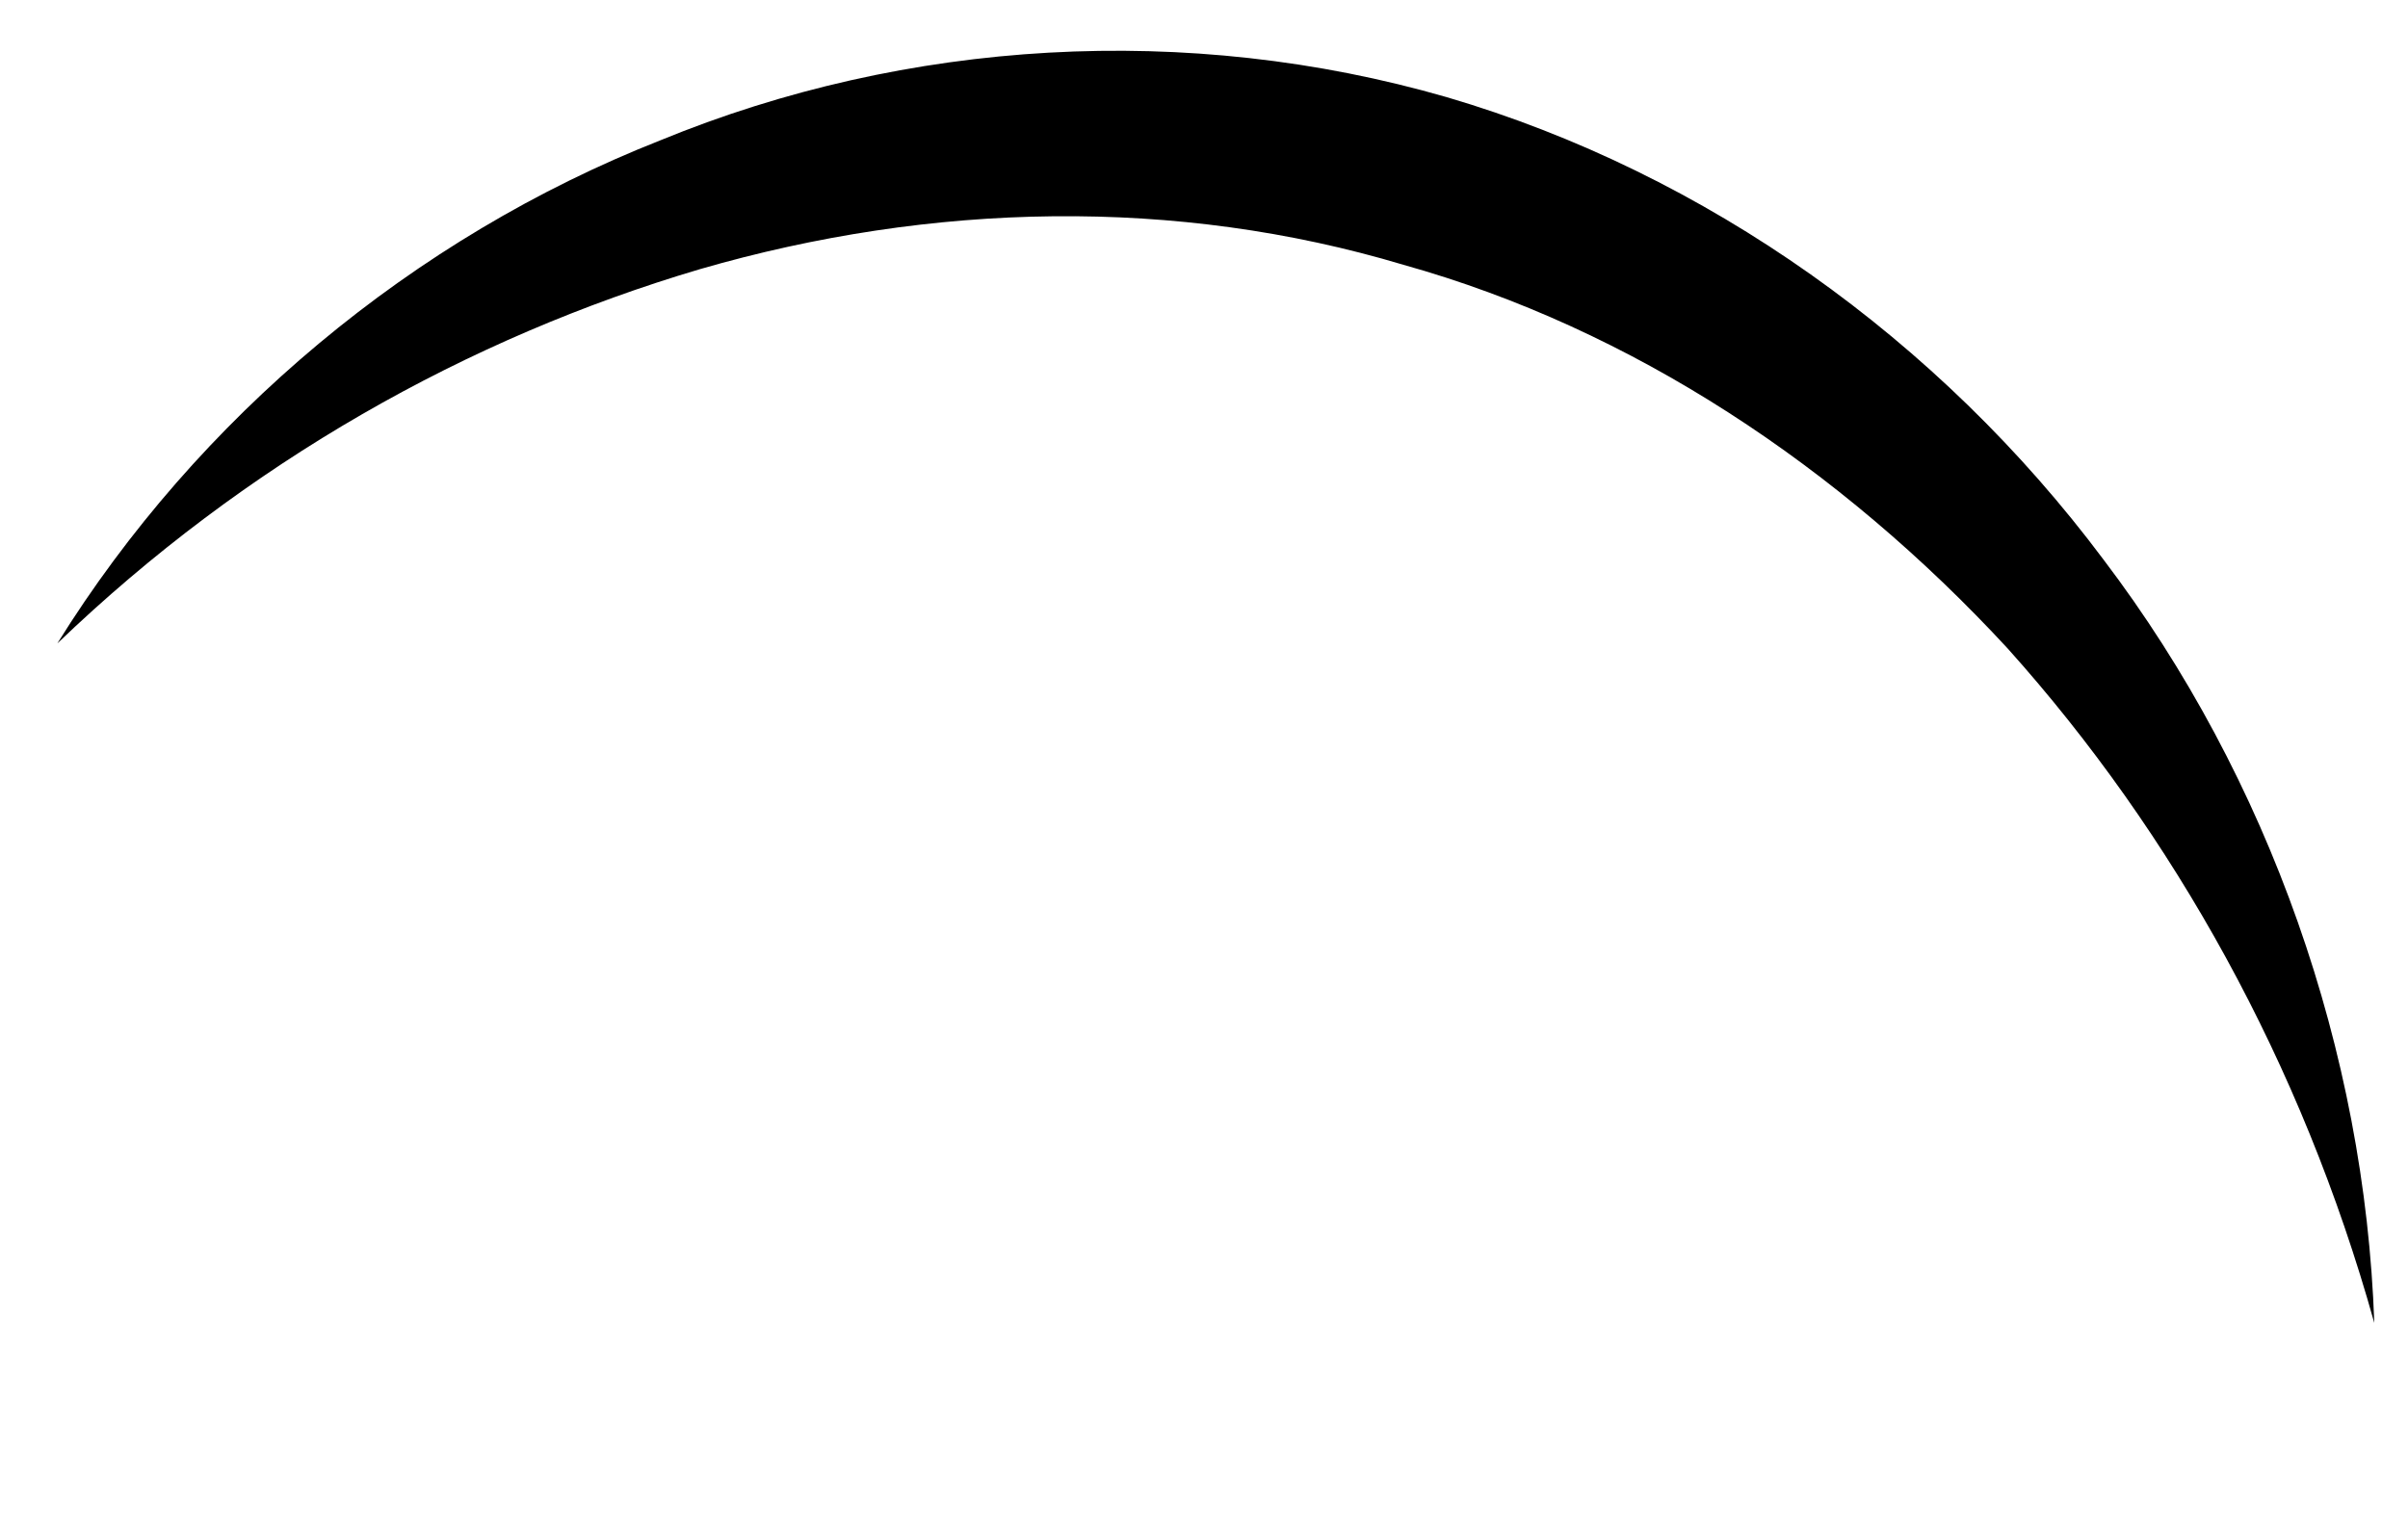 <?xml version="1.0" encoding="UTF-8" standalone="no"?><svg width='11' height='7' viewBox='0 0 11 7' fill='none' xmlns='http://www.w3.org/2000/svg'>
<path d='M6.609 0.444C5.425 0.102 4.143 0.178 3.017 0.641C1.887 1.086 0.904 1.907 0.262 2.94C1.124 2.112 2.137 1.544 3.197 1.23C4.257 0.923 5.373 0.899 6.411 1.21C7.455 1.502 8.404 2.132 9.172 2.964C9.93 3.81 10.515 4.86 10.846 6.045C10.803 4.809 10.369 3.558 9.609 2.557C8.858 1.552 7.794 0.792 6.609 0.444' fill='black'/>
</svg>
